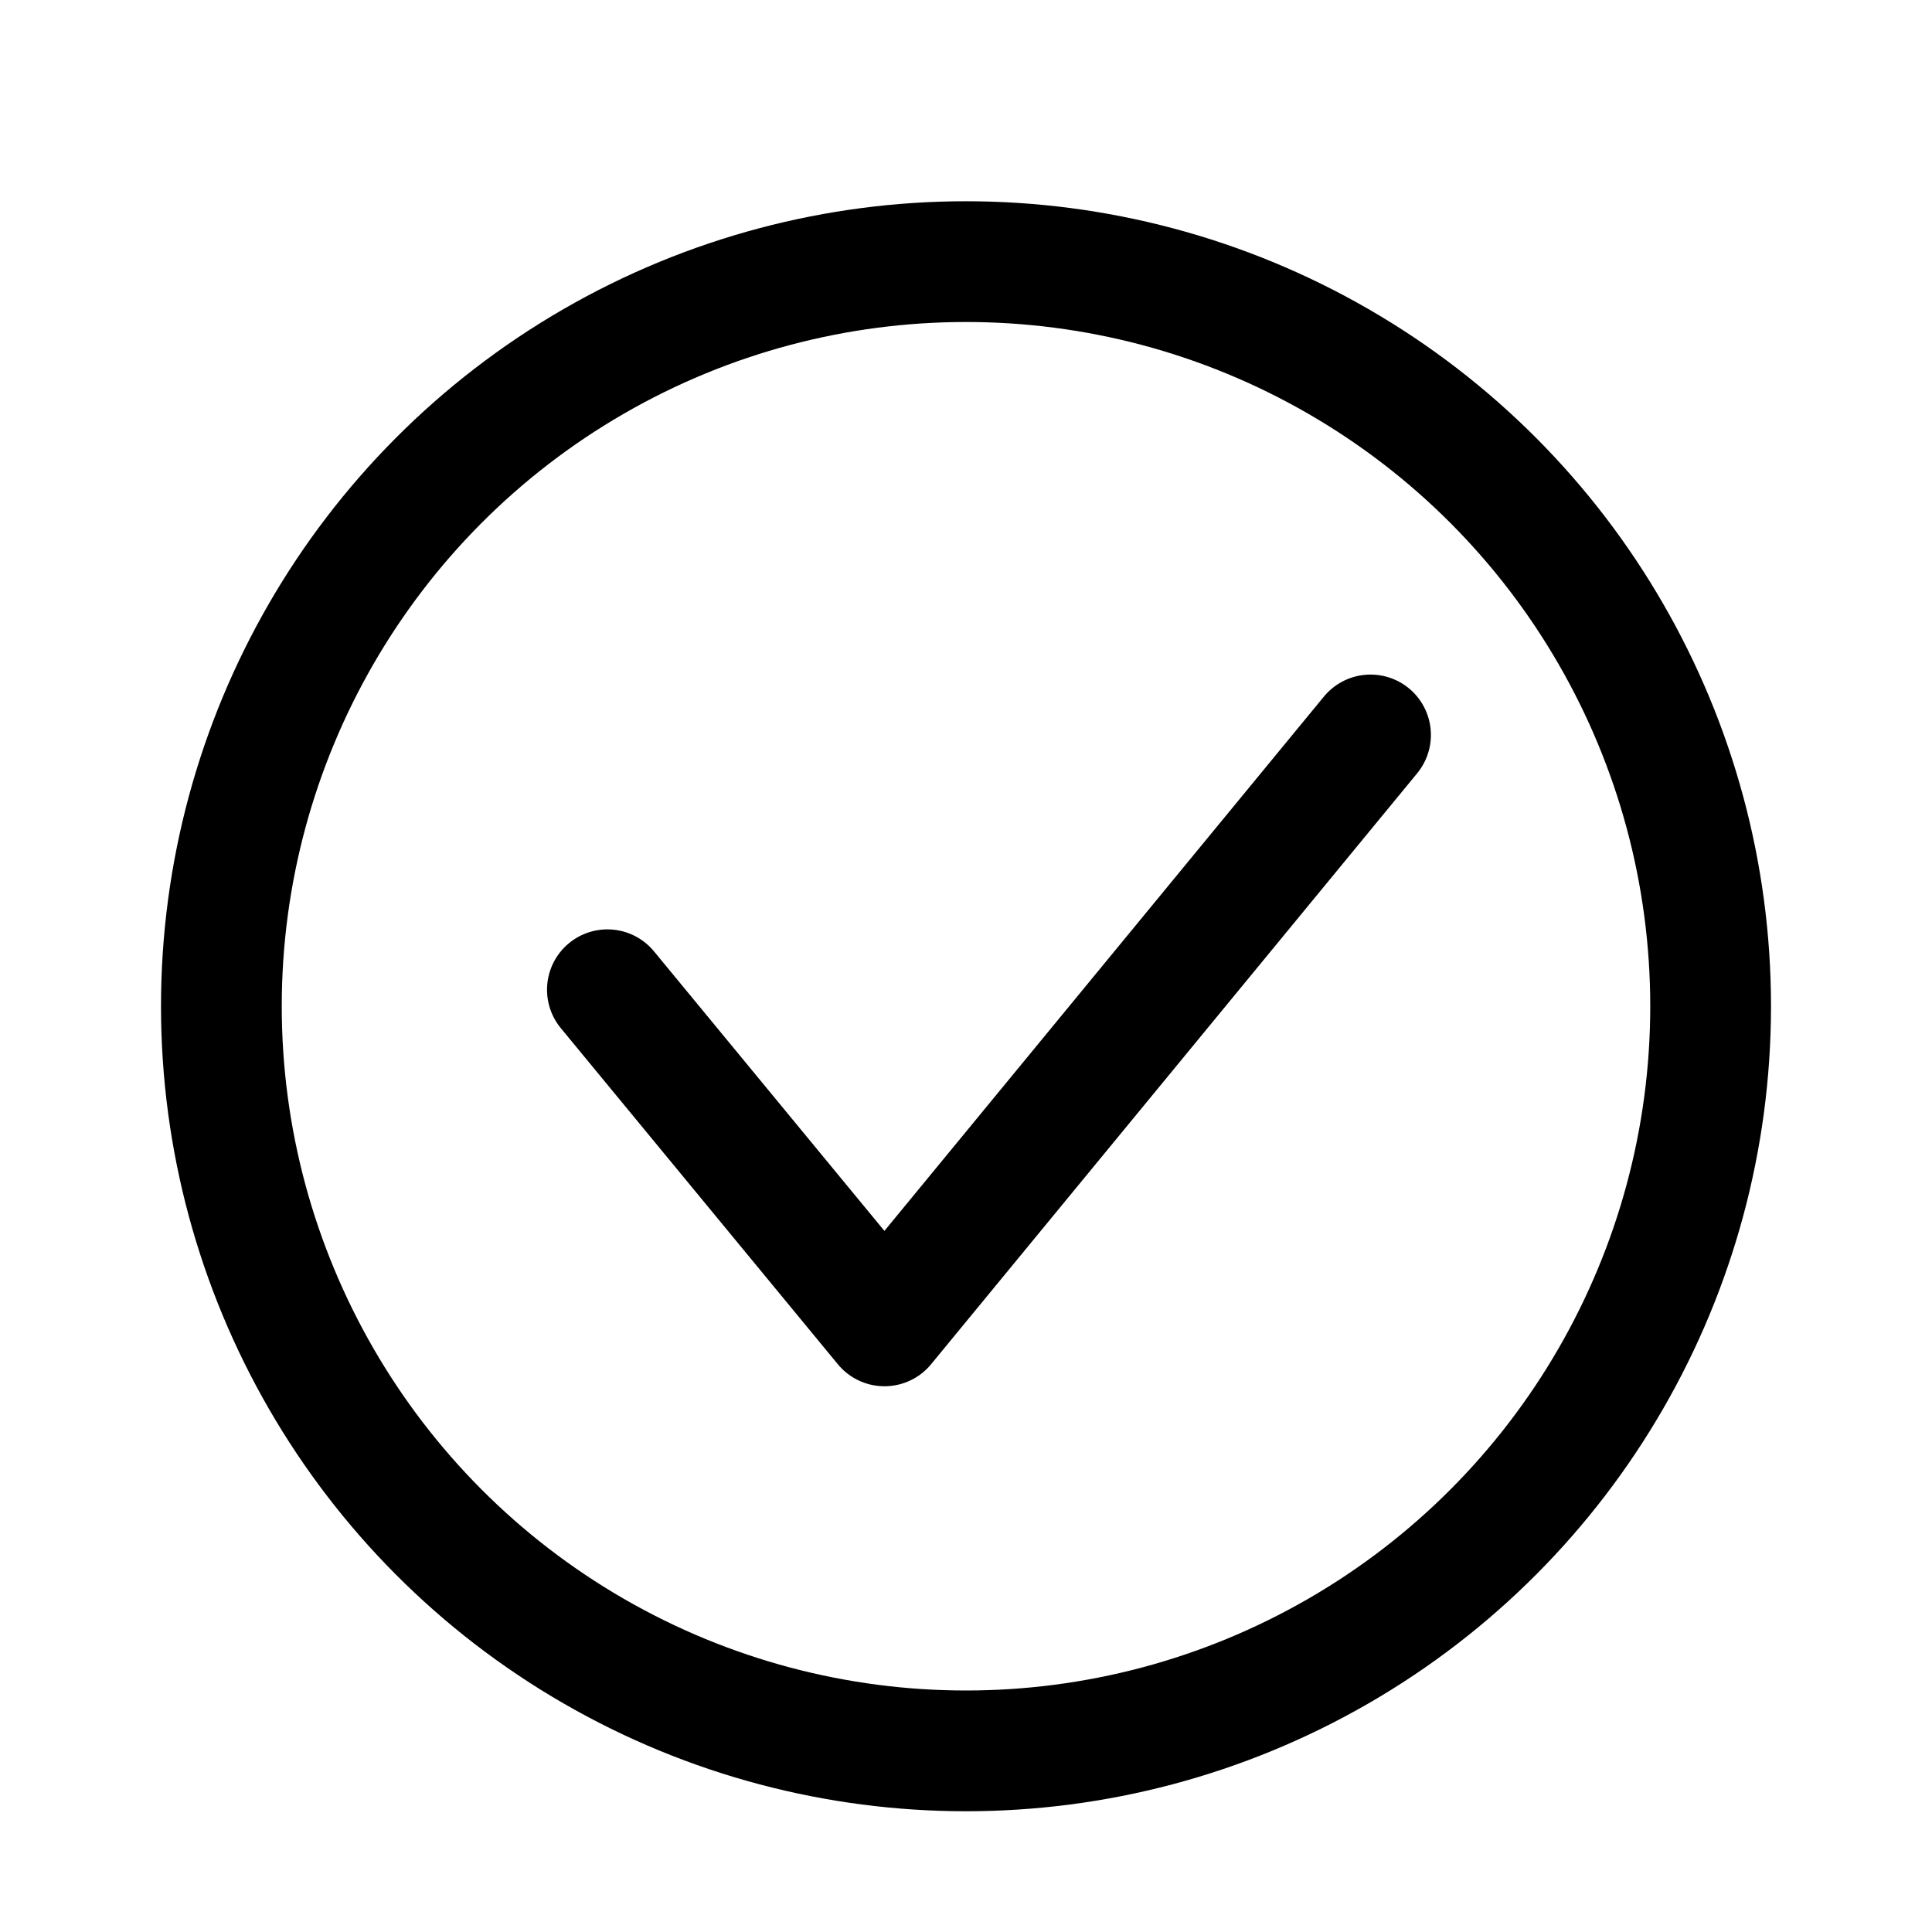<svg xmlns="http://www.w3.org/2000/svg" width="48" height="48" viewBox="0 0 48 48">
    <g data-name="그룹 1906">
        <path data-name="사각형 1040" style="fill:none" d="M0 0h48v48H0z"/>
        <g data-name="그룹 1905">
            <g transform="translate(4 5)" style="stroke:#000;stroke-width:3px;fill:none">
                <circle cx="20" cy="20" r="20" style="stroke:none"/>
                <circle cx="20" cy="20" r="18.5" style="fill:none"/>
            </g>
            <path data-name="패스 84" d="m0 8.594 7.85 7.45L18.047 0" transform="rotate(7 -123.22 139.957)" style="stroke-linecap:round;stroke-linejoin:round;stroke:#000;stroke-width:3px;fill:none"/>
        </g>
    </g>
</svg>
